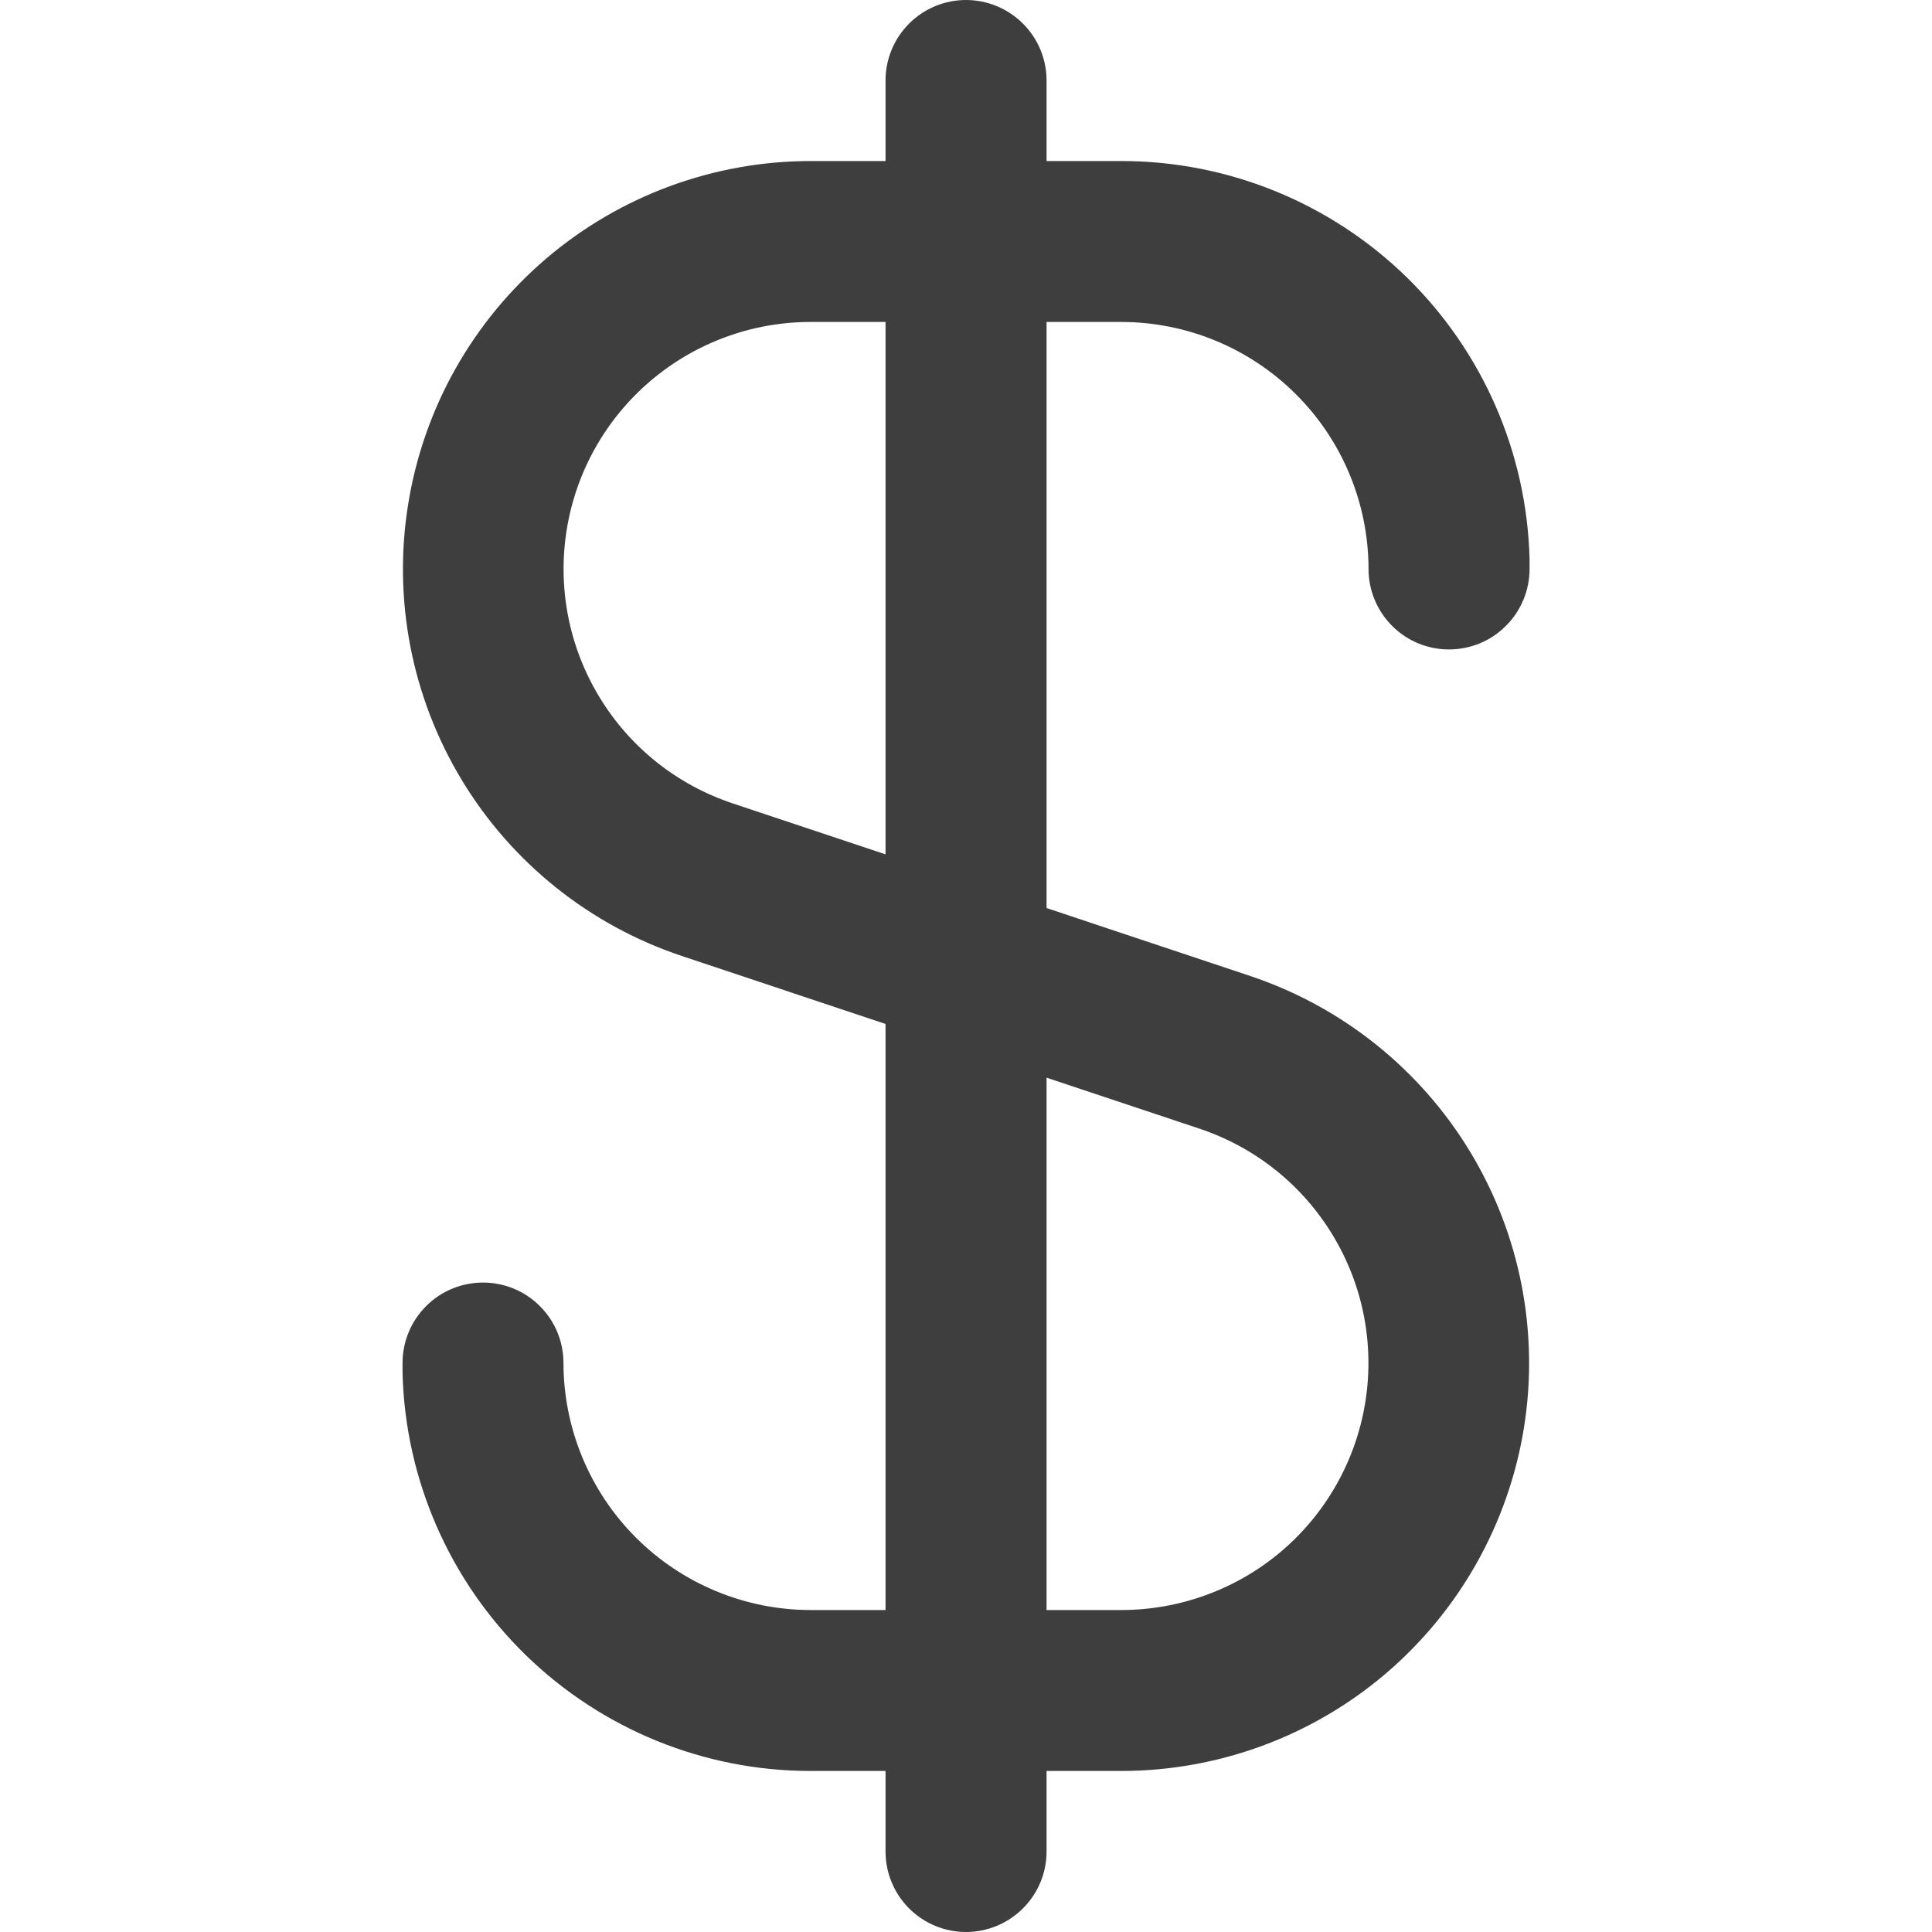 <svg width="20" height="20" viewBox="0 0 20 20" fill="none" xmlns="http://www.w3.org/2000/svg">
<path d="M8.39 16.667C7.712 16.666 7.062 16.396 6.583 15.917C6.104 15.438 5.834 14.788 5.833 14.11C5.833 13.889 5.746 13.677 5.589 13.521C5.433 13.364 5.221 13.277 5 13.277C4.779 13.277 4.567 13.364 4.411 13.521C4.255 13.677 4.167 13.889 4.167 14.11V14.167C4.167 14.182 4.167 14.197 4.167 14.213C4.195 15.314 4.652 16.362 5.441 17.132C6.23 17.901 7.288 18.333 8.39 18.333H9.167V19.167C9.167 19.388 9.255 19.6 9.411 19.756C9.567 19.912 9.779 20 10 20C10.221 20 10.433 19.912 10.589 19.756C10.746 19.6 10.834 19.388 10.834 19.167V18.333H11.61C12.612 18.332 13.582 17.975 14.345 17.325C15.107 16.675 15.614 15.775 15.775 14.786C15.935 13.796 15.738 12.782 15.22 11.925C14.701 11.067 13.894 10.422 12.944 10.104L10.834 9.4V3.333H11.61C12.288 3.334 12.938 3.604 13.417 4.083C13.897 4.562 14.166 5.212 14.167 5.89C14.167 6.111 14.255 6.323 14.411 6.479C14.567 6.636 14.779 6.723 15 6.723C15.221 6.723 15.433 6.636 15.589 6.479C15.746 6.323 15.834 6.111 15.834 5.89V5.833C15.834 5.817 15.834 5.803 15.834 5.787C15.806 4.686 15.349 3.638 14.56 2.868C13.771 2.099 12.712 1.667 11.61 1.667H10.834V0.833C10.834 0.612 10.746 0.4 10.589 0.244C10.433 0.088 10.221 0 10 0C9.779 0 9.567 0.088 9.411 0.244C9.255 0.4 9.167 0.612 9.167 0.833V1.667H8.39C7.388 1.668 6.419 2.025 5.656 2.675C4.893 3.325 4.386 4.225 4.226 5.215C4.065 6.204 4.262 7.218 4.781 8.076C5.299 8.933 6.106 9.578 7.057 9.896L9.167 10.6V16.667H8.39ZM10.834 11.156L12.417 11.684C12.993 11.876 13.482 12.266 13.796 12.786C14.111 13.305 14.23 13.919 14.133 14.519C14.036 15.118 13.729 15.663 13.267 16.057C12.805 16.45 12.217 16.666 11.61 16.667H10.834V11.156ZM7.583 8.316C7.007 8.124 6.518 7.734 6.204 7.214C5.889 6.695 5.77 6.081 5.867 5.481C5.964 4.882 6.271 4.337 6.734 3.943C7.196 3.55 7.783 3.333 8.39 3.333H9.167V8.844L7.583 8.316Z" fill="#3E3E3E"/>
</svg>
